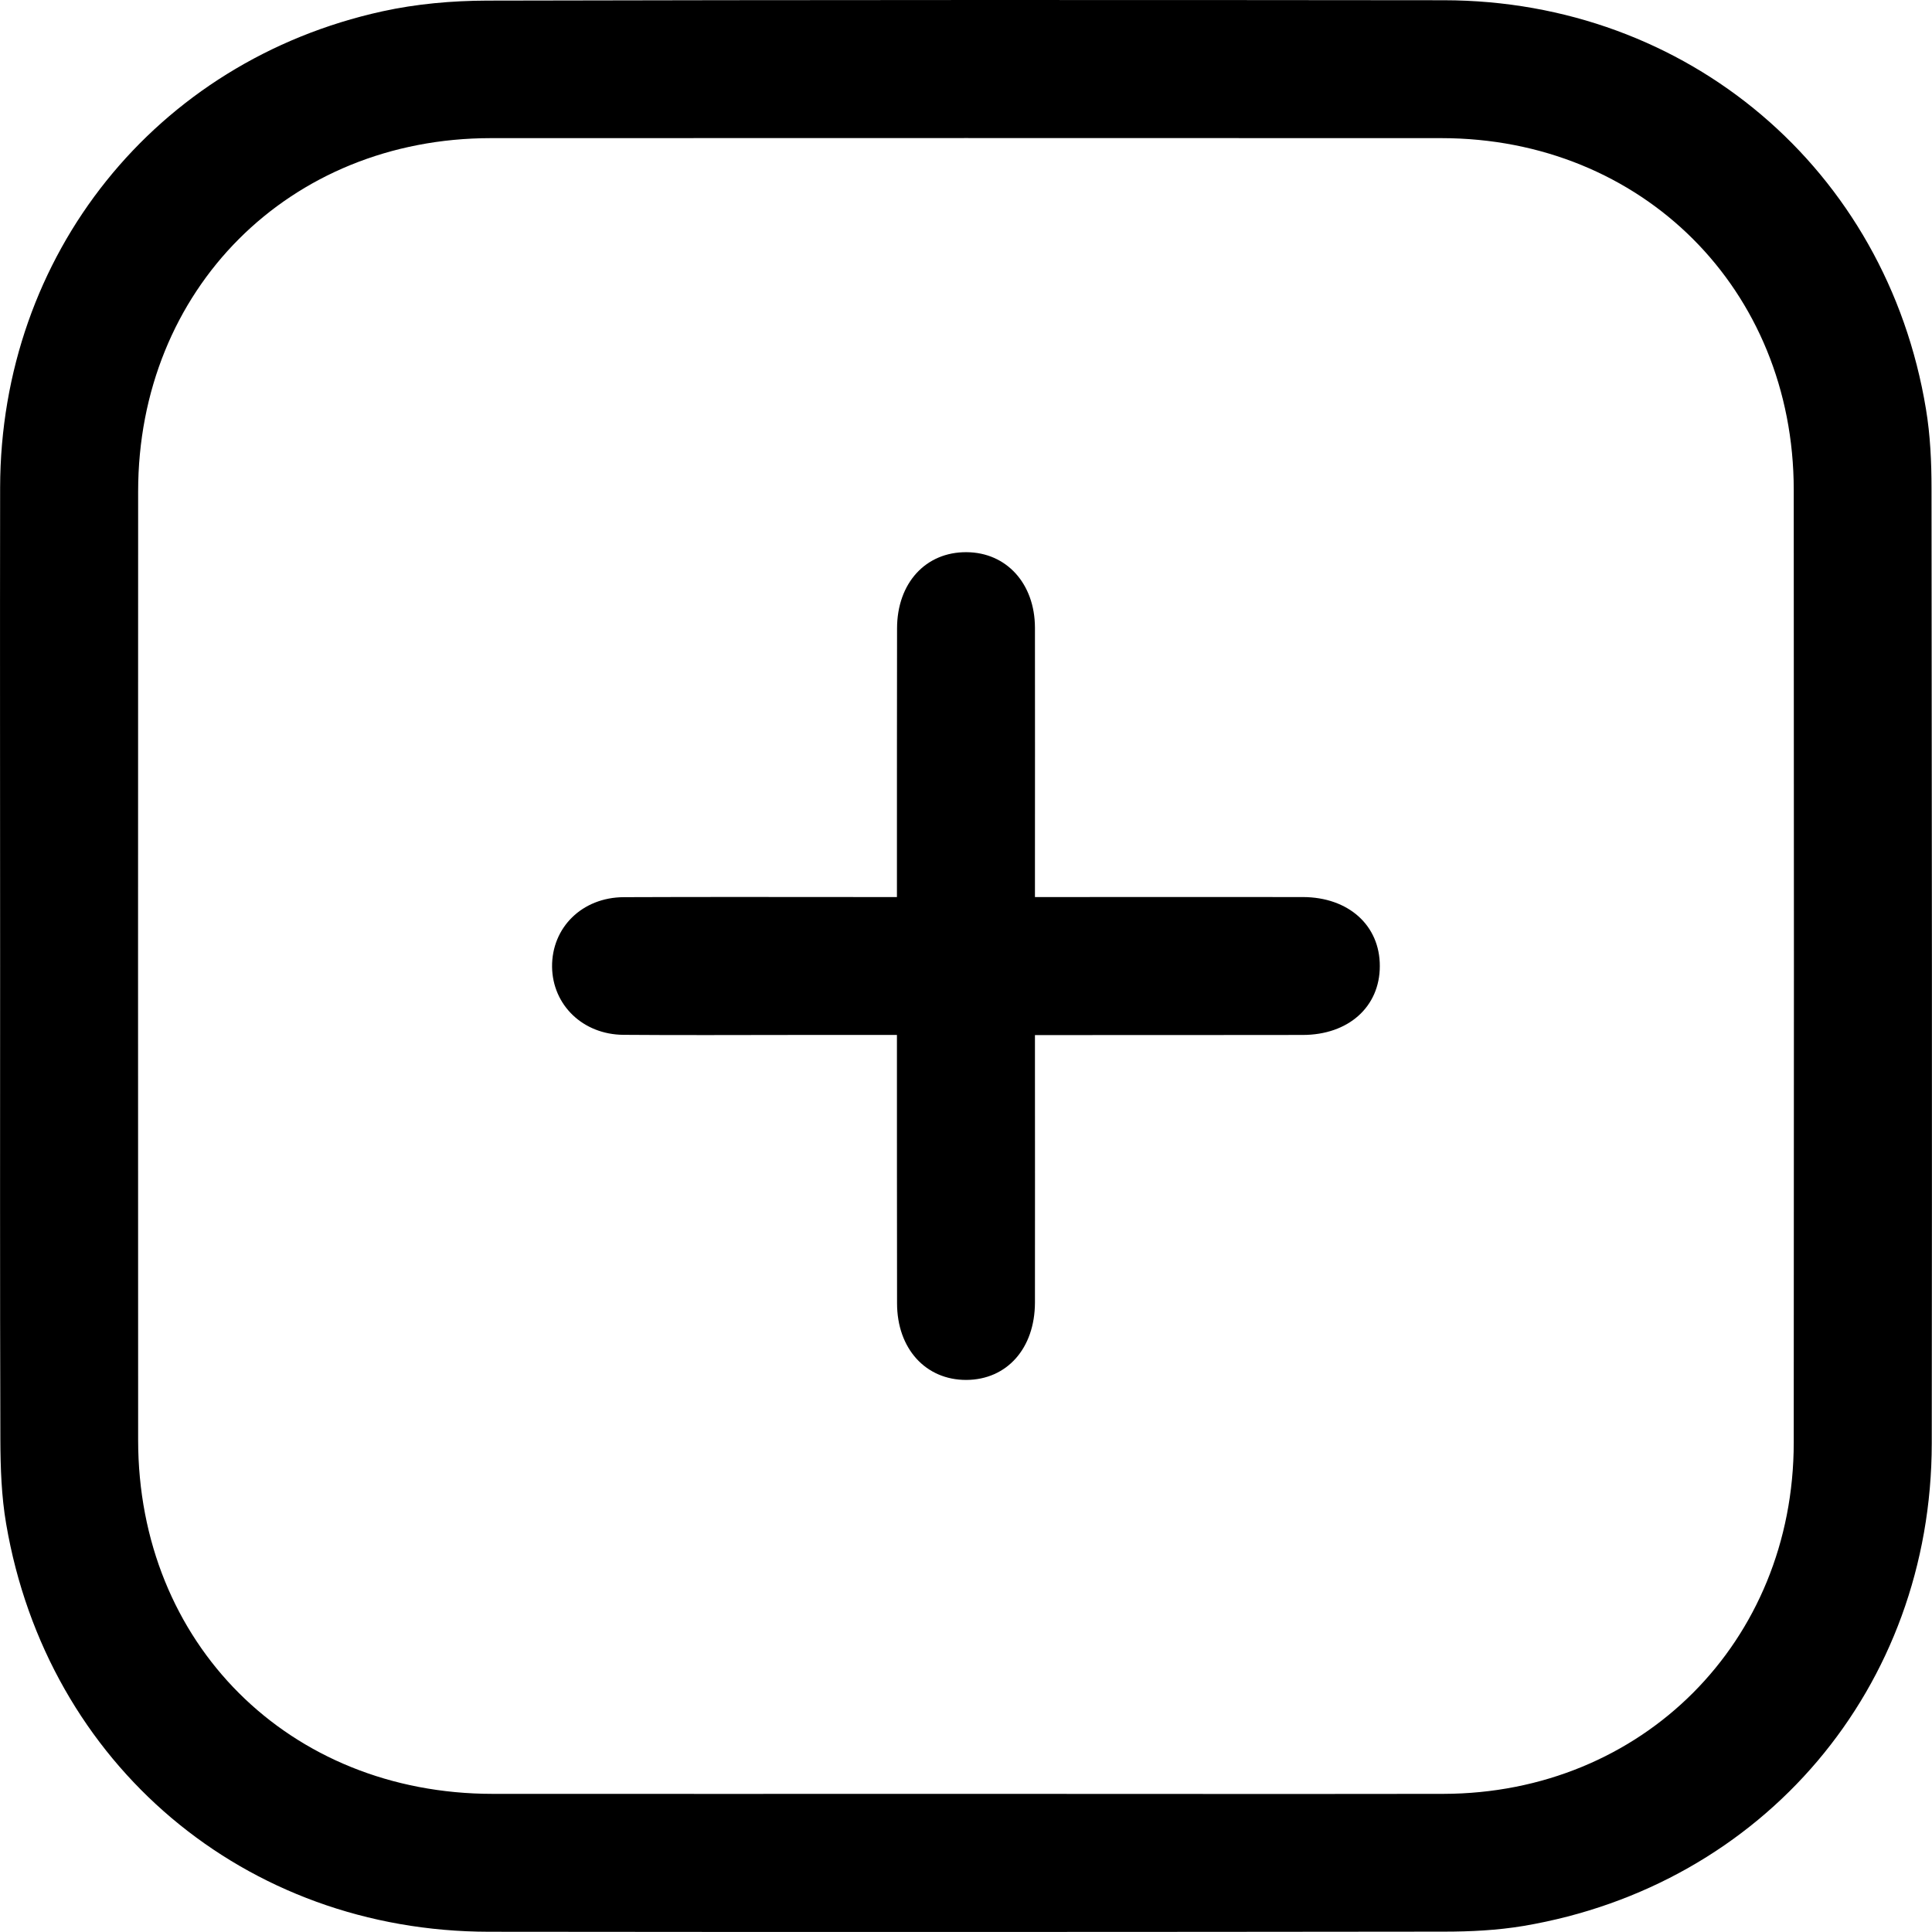 <svg width="16" height="16" viewBox="0 0 16 16" fill="none" xmlns="http://www.w3.org/2000/svg">
<path fill-rule="evenodd" clip-rule="evenodd" d="M0.001 7.982C0.001 6.667 -0.001 5.352 0.001 4.037C0.005 2.111 1.287 0.507 3.166 0.094C3.448 0.032 3.743 0.006 4.033 0.005C6.675 -0.001 9.317 -0.001 11.959 0.002C13.975 0.005 15.623 1.403 15.95 3.388C15.986 3.604 15.996 3.827 15.996 4.046C15.999 6.682 16.001 9.318 15.998 11.954C15.996 13.973 14.606 15.614 12.616 15.95C12.4 15.986 12.177 15.997 11.958 15.997C9.322 16 6.686 16.001 4.05 15.998C2.029 15.996 0.391 14.613 0.051 12.62C0.012 12.393 0.004 12.158 0.003 11.927C-0.001 10.612 0.001 9.297 0.001 7.982ZM7.989 14.856C9.31 14.856 10.631 14.858 11.953 14.856C13.6 14.853 14.854 13.597 14.855 11.947C14.857 9.317 14.857 6.686 14.855 4.056C14.854 2.397 13.6 1.145 11.938 1.144C9.314 1.143 6.689 1.143 4.064 1.144C2.394 1.145 1.144 2.397 1.144 4.07C1.143 6.689 1.143 9.307 1.144 11.926C1.144 13.609 2.393 14.855 4.079 14.856C5.382 14.857 6.686 14.856 7.989 14.856Z" fill="black"/>
<path fill-rule="evenodd" clip-rule="evenodd" d="M7.428 8.571C7.136 8.571 6.864 8.571 6.591 8.571C6.115 8.571 5.64 8.574 5.164 8.57C4.828 8.568 4.576 8.324 4.572 8.007C4.569 7.681 4.821 7.431 5.167 7.43C5.851 7.427 6.535 7.429 7.219 7.429C7.283 7.429 7.347 7.429 7.428 7.429C7.428 7.319 7.428 7.225 7.428 7.132C7.428 6.489 7.428 5.847 7.429 5.205C7.429 4.828 7.667 4.57 8.005 4.573C8.335 4.575 8.57 4.833 8.571 5.198C8.572 5.87 8.571 6.542 8.571 7.214C8.571 7.279 8.571 7.343 8.571 7.429C8.647 7.429 8.711 7.429 8.774 7.429C9.446 7.429 10.118 7.428 10.79 7.429C11.168 7.43 11.428 7.664 11.427 8.001C11.427 8.338 11.167 8.571 10.788 8.571C10.057 8.572 9.326 8.572 8.571 8.572C8.571 8.644 8.571 8.707 8.571 8.77C8.571 9.442 8.572 10.114 8.571 10.787C8.57 11.167 8.339 11.426 8.003 11.428C7.666 11.429 7.429 11.169 7.429 10.793C7.428 10.061 7.428 9.33 7.428 8.571Z" fill="black"/>
</svg>
